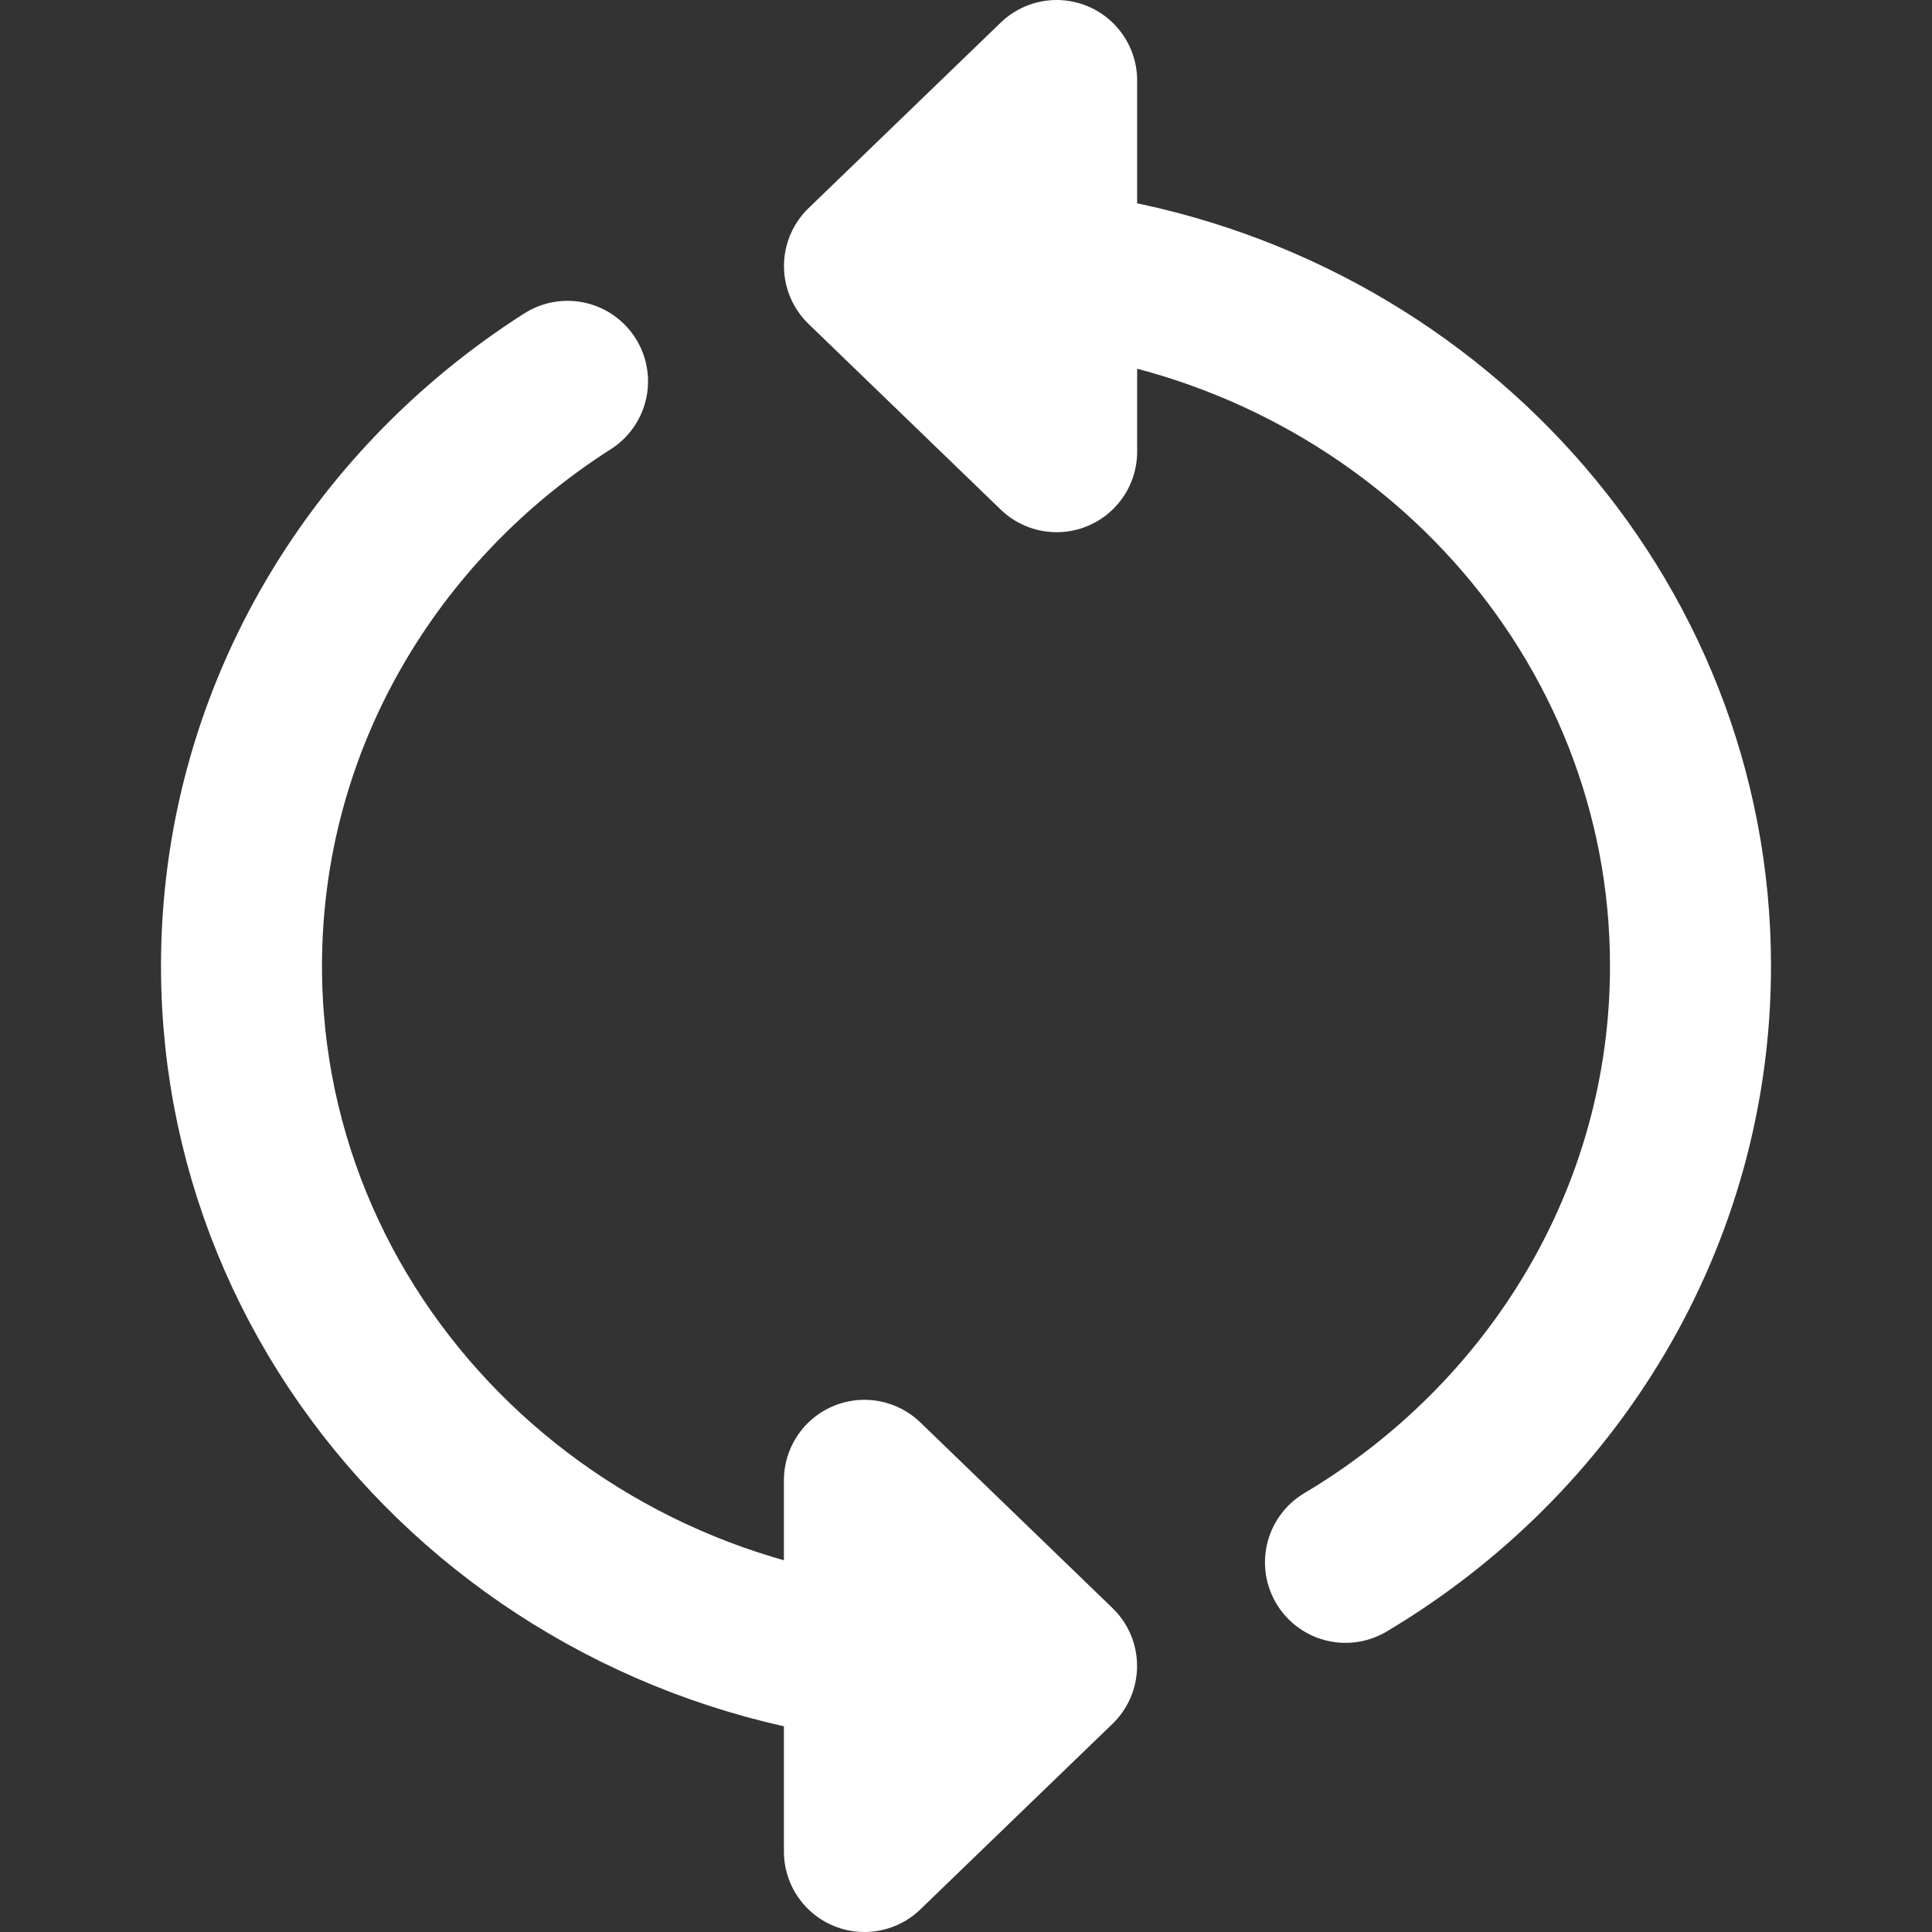 <svg width="24" height="24" viewBox="0 0 24 24" fill="none" xmlns="http://www.w3.org/2000/svg">
<rect x="0" y="0" width="24" height="24" fill="#333333" stroke="none"/>
<path d="M12 20.694C7.029 20.694 3 16.802 3 12C3 8.965 4.61 6.292 7.05 4.737M13.364 3.405C17.687 4.04 21 7.646 21 12C21 15.132 19.285 17.878 16.714 19.408M13.126 5.611L10.739 3.305L13.126 1V5.611ZM10.738 18.389L13.125 20.695L10.738 23L10.738 18.389Z" stroke="white" stroke-width="2" stroke-linecap="round" stroke-linejoin="round"/>
</svg>
